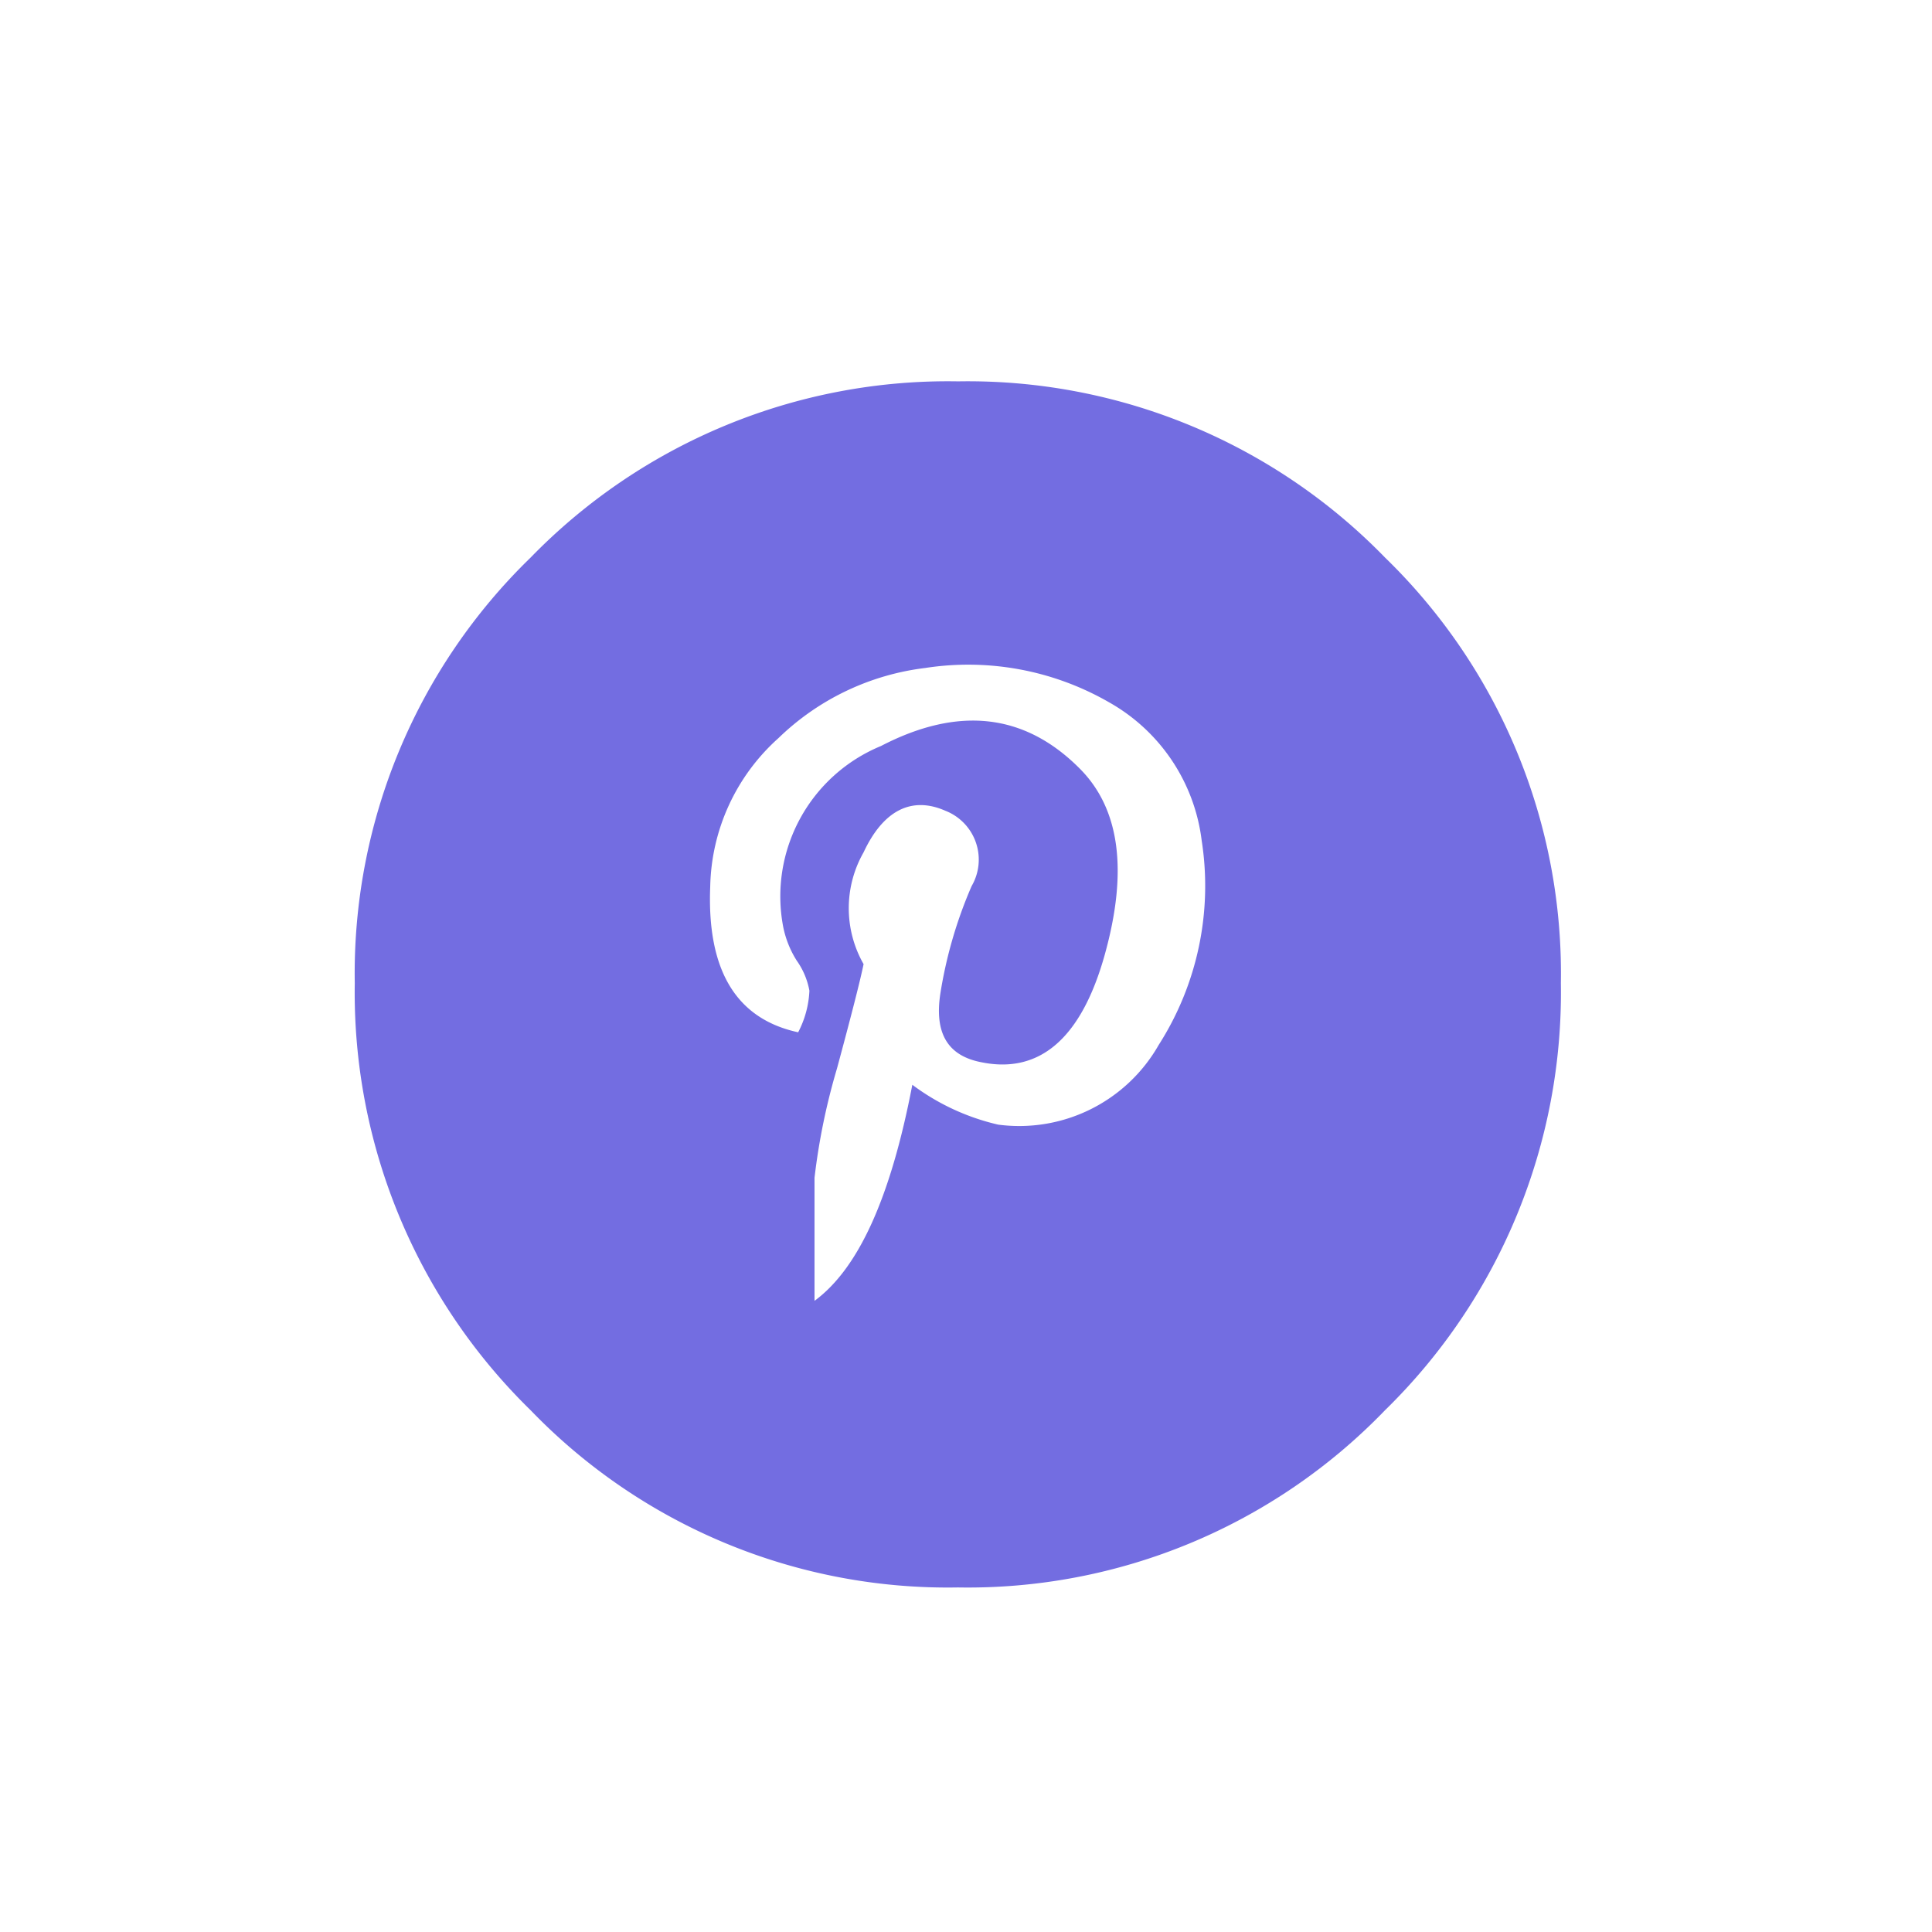 <svg id="Laag_1" data-name="Laag 1" xmlns="http://www.w3.org/2000/svg" viewBox="0 0 56.69 56.69"><defs><style>.cls-1{fill:#736de1;}</style></defs><title>logo&amp;apos;s</title><path class="cls-1" d="M28.11,11.19a17.07,17.07,0,0,1,12.53,5.17A17,17,0,0,1,45.8,28.85a17.13,17.13,0,0,1-5.16,12.53,17,17,0,0,1-12.53,5.2,17,17,0,0,1-12.54-5.2,17.13,17.13,0,0,1-5.16-12.53,17,17,0,0,1,5.16-12.49A17.08,17.08,0,0,1,28.11,11.19ZM29.29,33A4.71,4.71,0,0,0,34,30.66a8.66,8.66,0,0,0,1.26-6,5.41,5.41,0,0,0-2.73-4.06,8.28,8.28,0,0,0-5.38-1,7.48,7.48,0,0,0-4.31,2.06,6,6,0,0,0-2,4.35q-.15,3.69,2.58,4.28a2.9,2.9,0,0,0,.33-1.22,2.2,2.2,0,0,0-.37-.88,2.93,2.93,0,0,1-.4-1,4.77,4.77,0,0,1,2.87-5.3q3.41-1.77,5.83.66c1.18,1.18,1.42,3,.74,5.45s-1.9,3.52-3.62,3.17c-1-.19-1.38-.86-1.21-2A13,13,0,0,1,28.51,26a1.54,1.54,0,0,0-.77-2.21c-1-.44-1.83,0-2.4,1.22a3.31,3.31,0,0,0,0,3.28q-.15.73-.78,3.06a19,19,0,0,0-.66,3.21c0,.58,0,1.79,0,3.61,1.28-.94,2.23-3,2.87-6.34A6.72,6.72,0,0,0,29.29,33Z"/></svg>